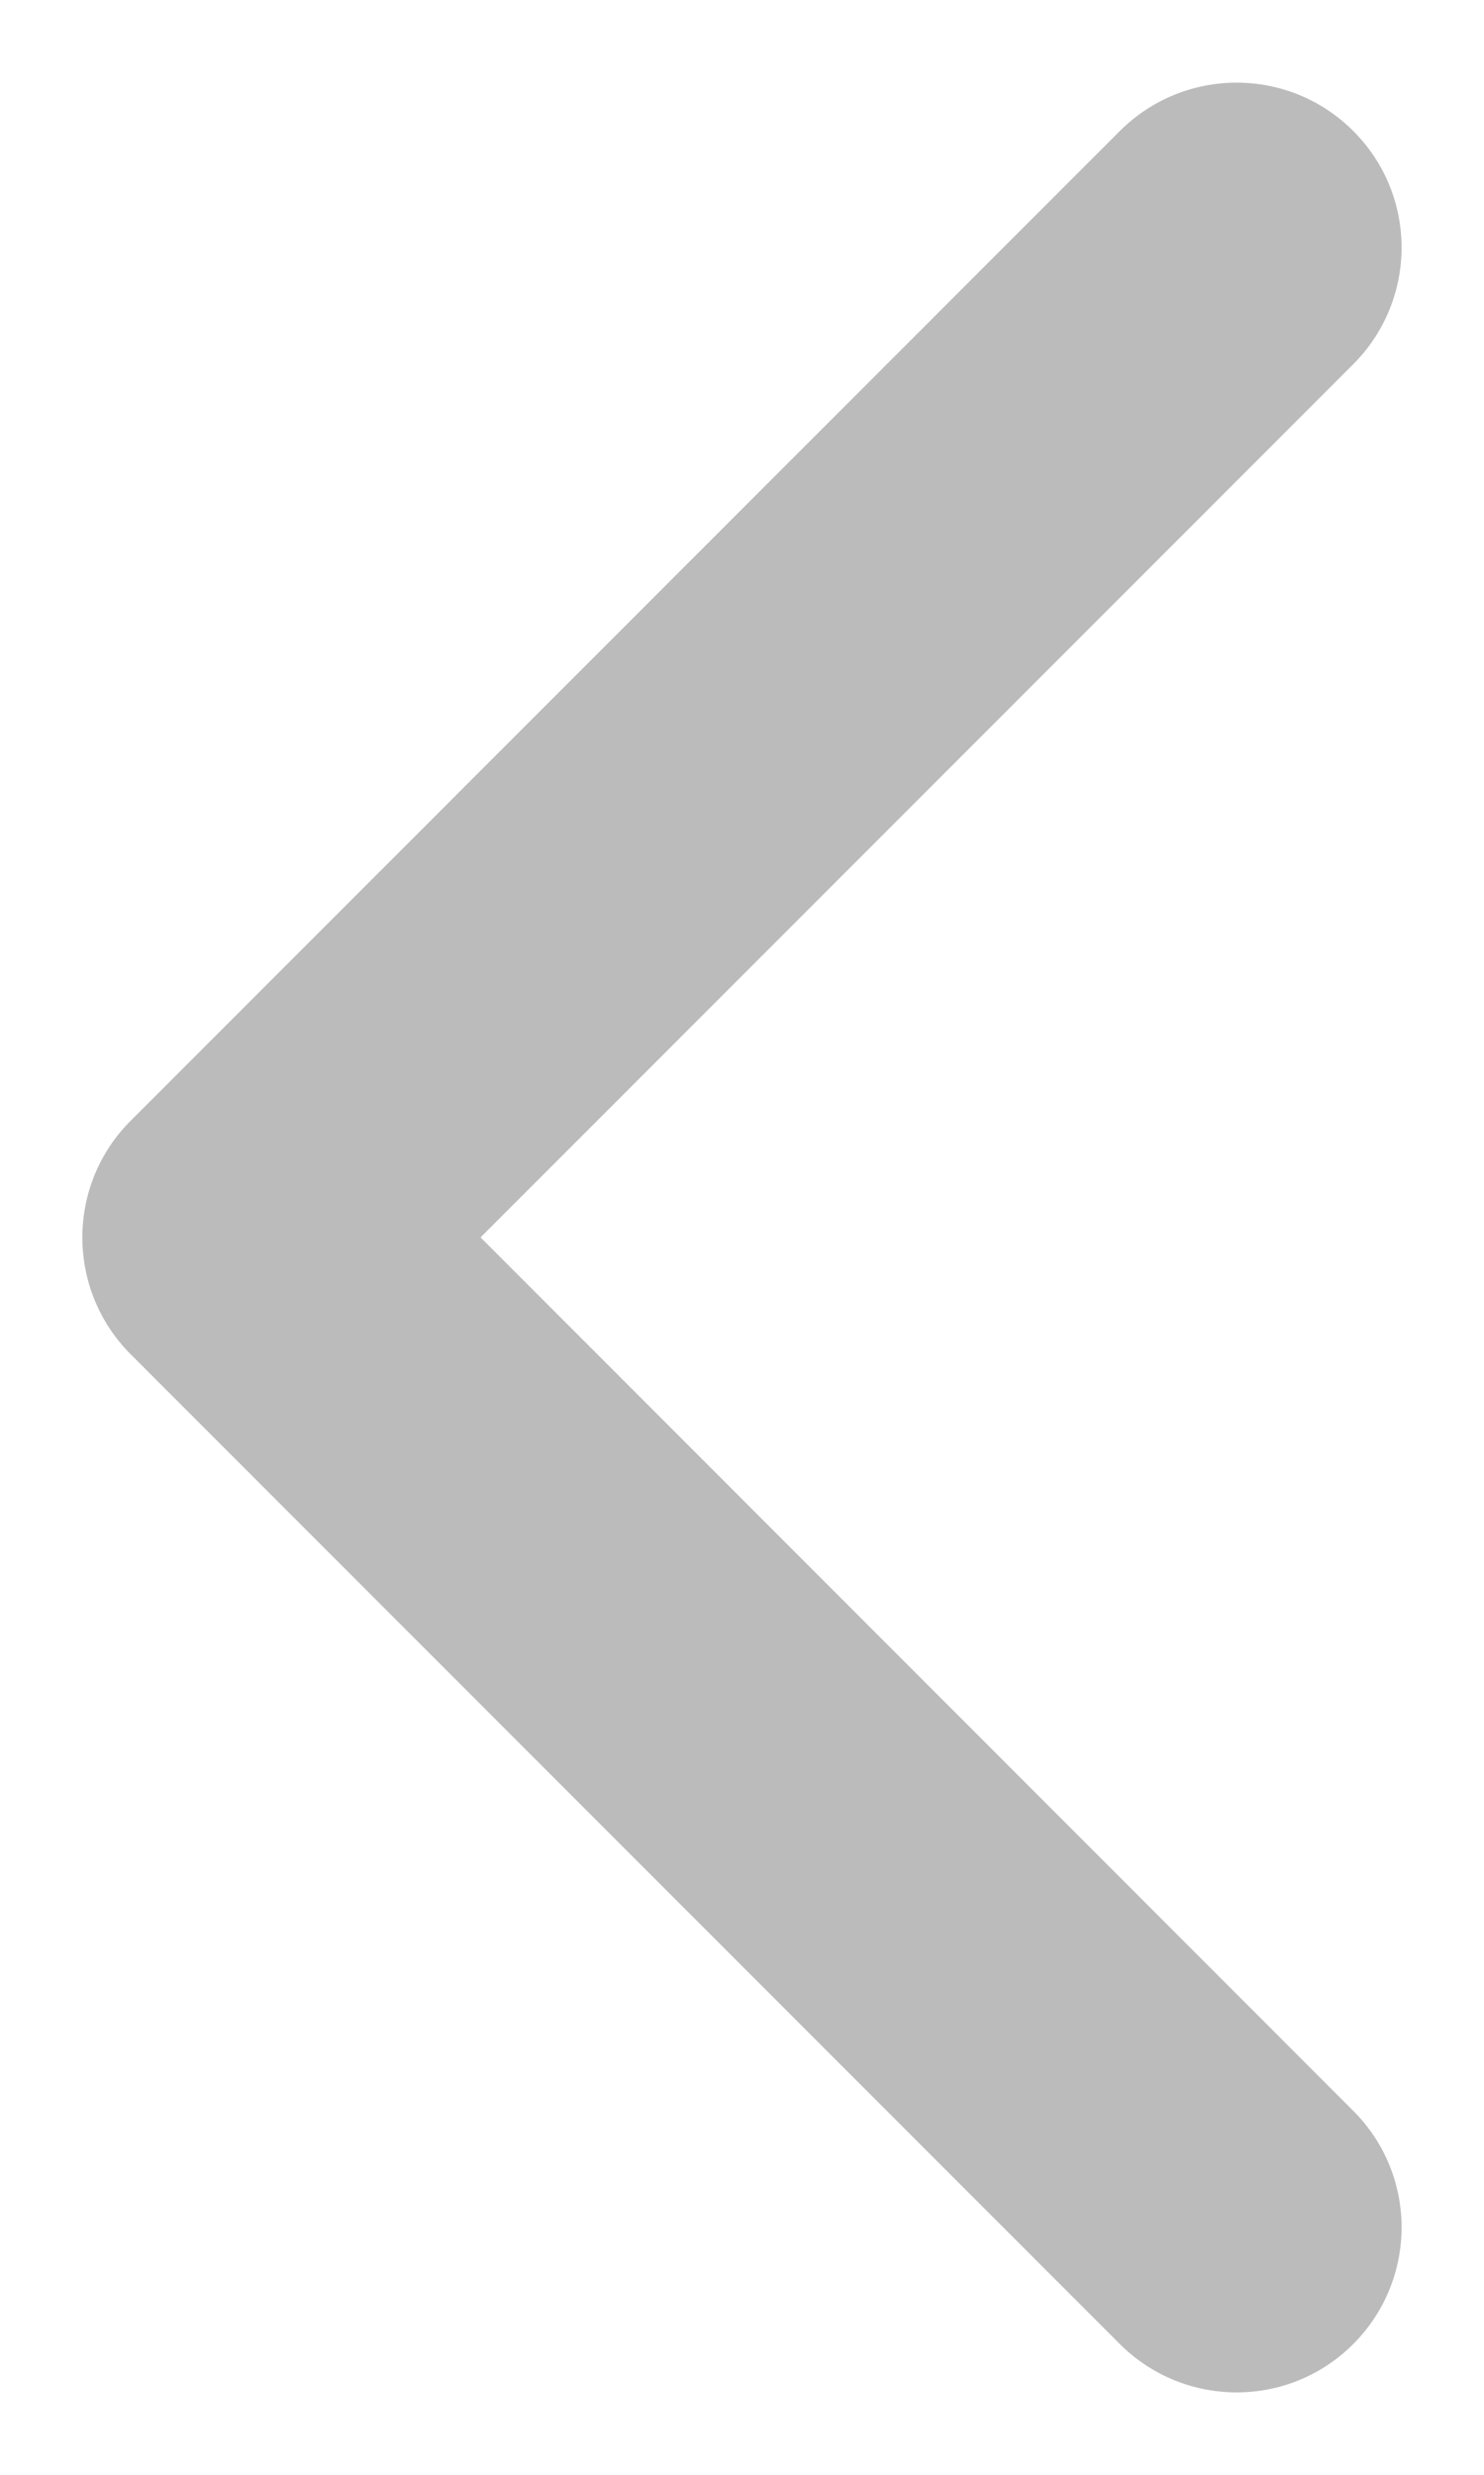 <svg width="6" height="10" viewBox="0 0 6 10" fill="none" xmlns="http://www.w3.org/2000/svg">
<path fill-rule="evenodd" clip-rule="evenodd" d="M5.471 9.472C5.211 9.732 4.789 9.732 4.528 9.472L0.528 5.472C0.268 5.211 0.268 4.789 0.528 4.529L4.528 0.529C4.789 0.269 5.211 0.269 5.471 0.529C5.732 0.789 5.732 1.211 5.471 1.472L1.943 5L5.471 8.529C5.732 8.789 5.732 9.211 5.471 9.472Z" fill="#BBBBBC"/>
</svg>
